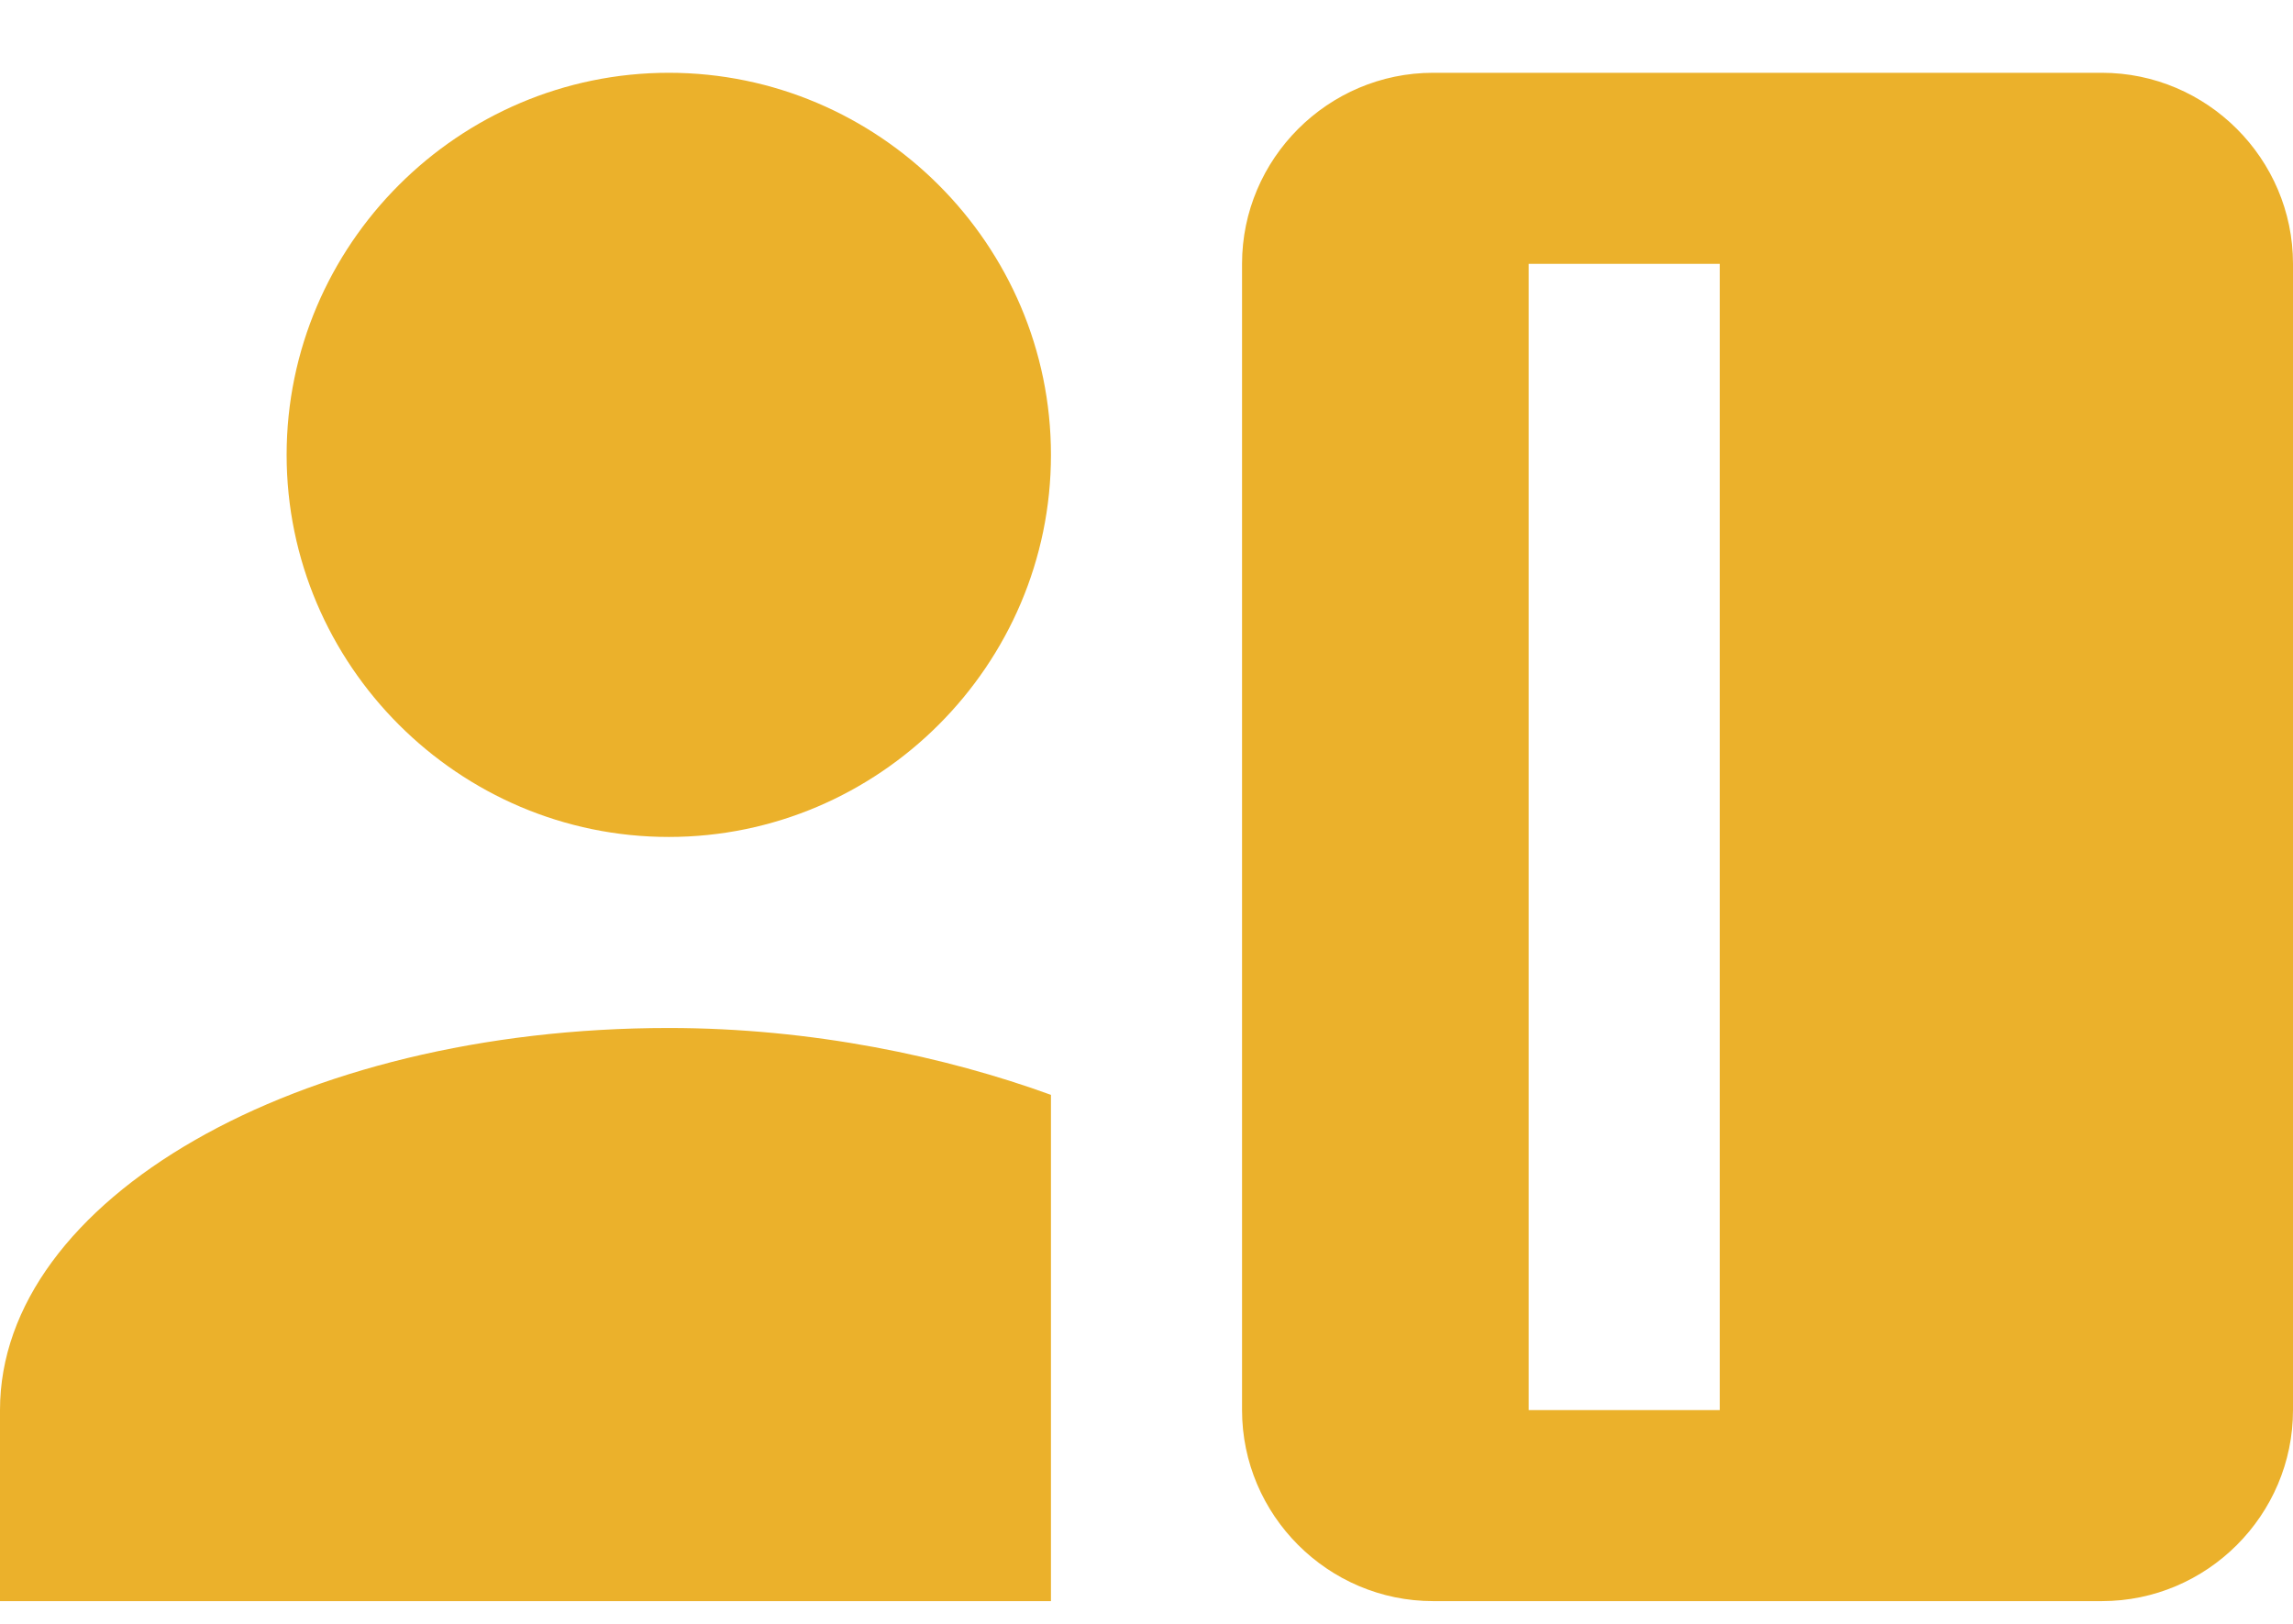 <svg width="24" height="17" viewBox="0 0 24 17" fill="none" xmlns="http://www.w3.org/2000/svg">
<path d="M7 8.762C9.2 8.762 11 6.962 11 4.762C11 2.562 9.2 0.762 7 0.762C4.8 0.762 3 2.562 3 4.762C3 6.962 4.8 8.762 7 8.762ZM11 16.762V11.462C9.9 11.062 8.5 10.762 7 10.762C3.1 10.762 0 12.562 0 14.762V16.762H11ZM22 0.762H15C13.9 0.762 13 1.662 13 2.762V14.762C13 15.862 13.9 16.762 15 16.762H22C23.1 16.762 24 15.862 24 14.762V2.762C24 1.662 23.1 0.762 22 0.762ZM18 14.762H16V2.762H18V14.762Z" fill="#EBB12B"/>
</svg>
